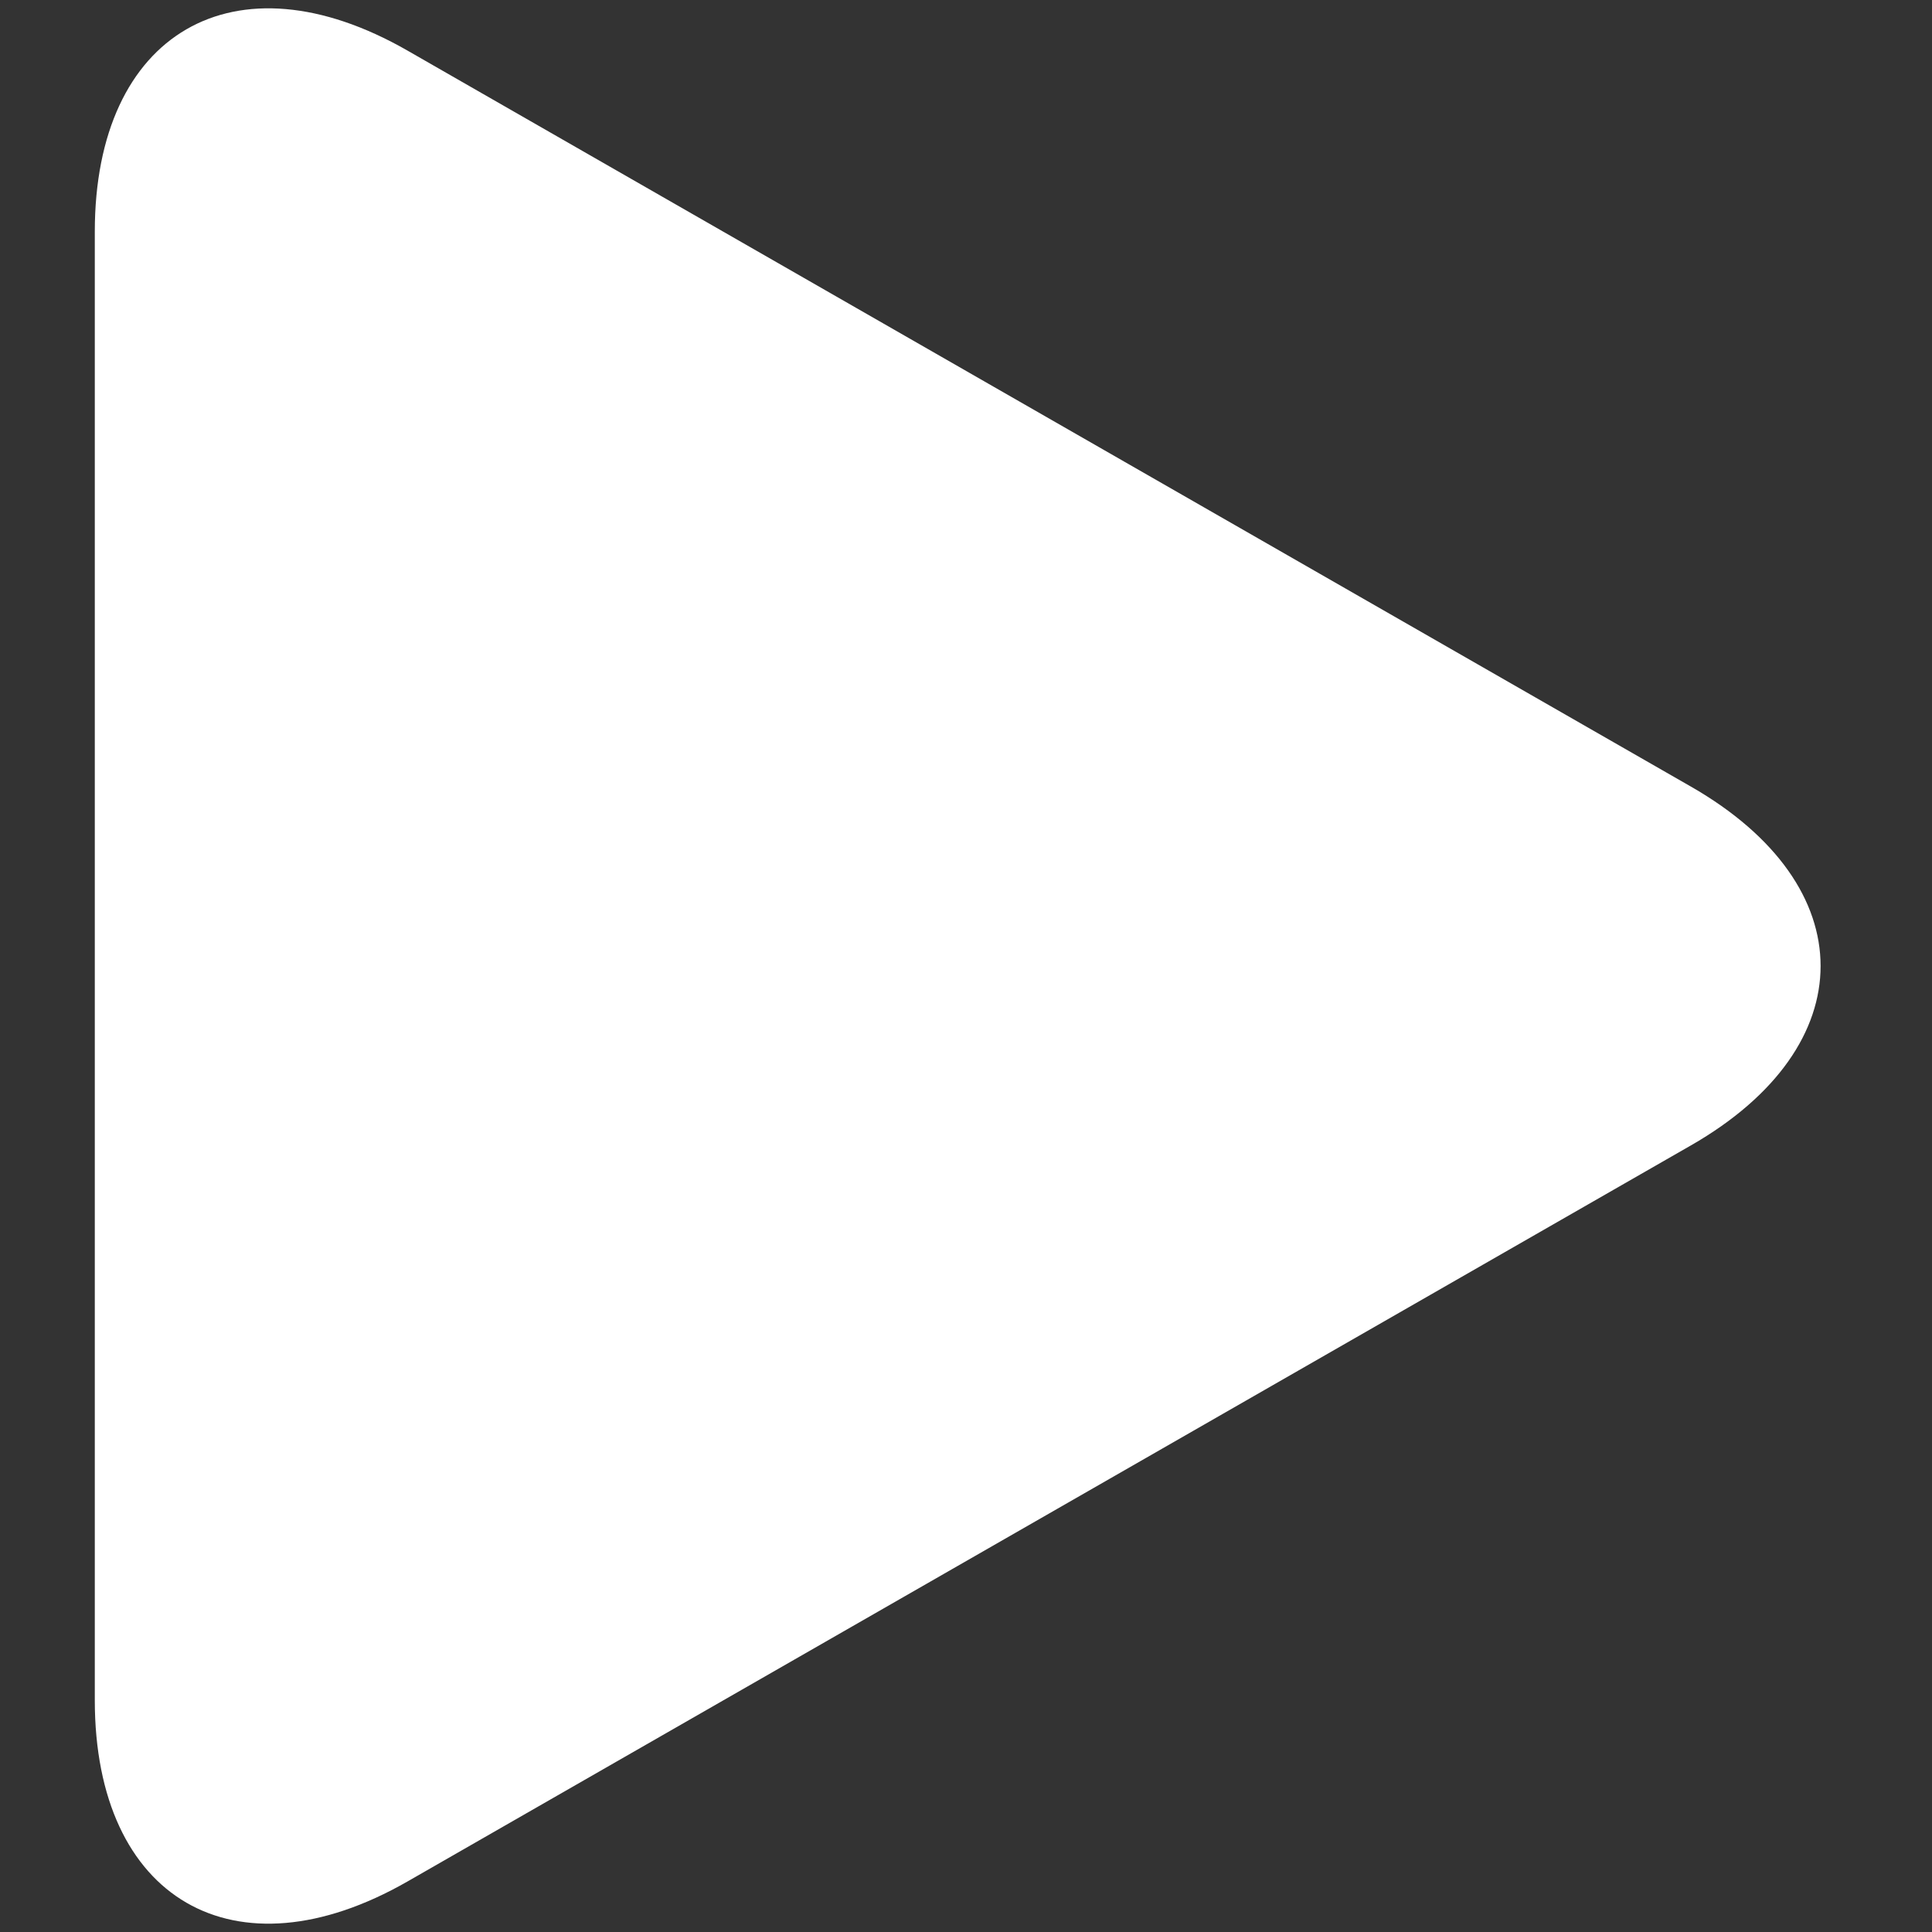 <svg width="29" height="29" viewBox="0 0 29 29" fill="none" xmlns="http://www.w3.org/2000/svg">
<rect x="0" y="0" width="29" height="29" fill="#333333" stroke="none"/>
<g clip-path="url(#clip0)">
<path d="M6.116 0.759C3.524 -0.728 1.423 0.49 1.423 3.477V25.521C1.423 28.511 3.524 29.727 6.116 28.242L25.383 17.192C27.976 15.705 27.976 13.295 25.383 11.808L6.116 0.759Z" fill="white"/>
</g>
<defs>
<clipPath id="clip0">
<rect width="28.75" height="28.75" fill="white" transform="translate(0 0.125)"/>
</clipPath>
</defs>
</svg>
